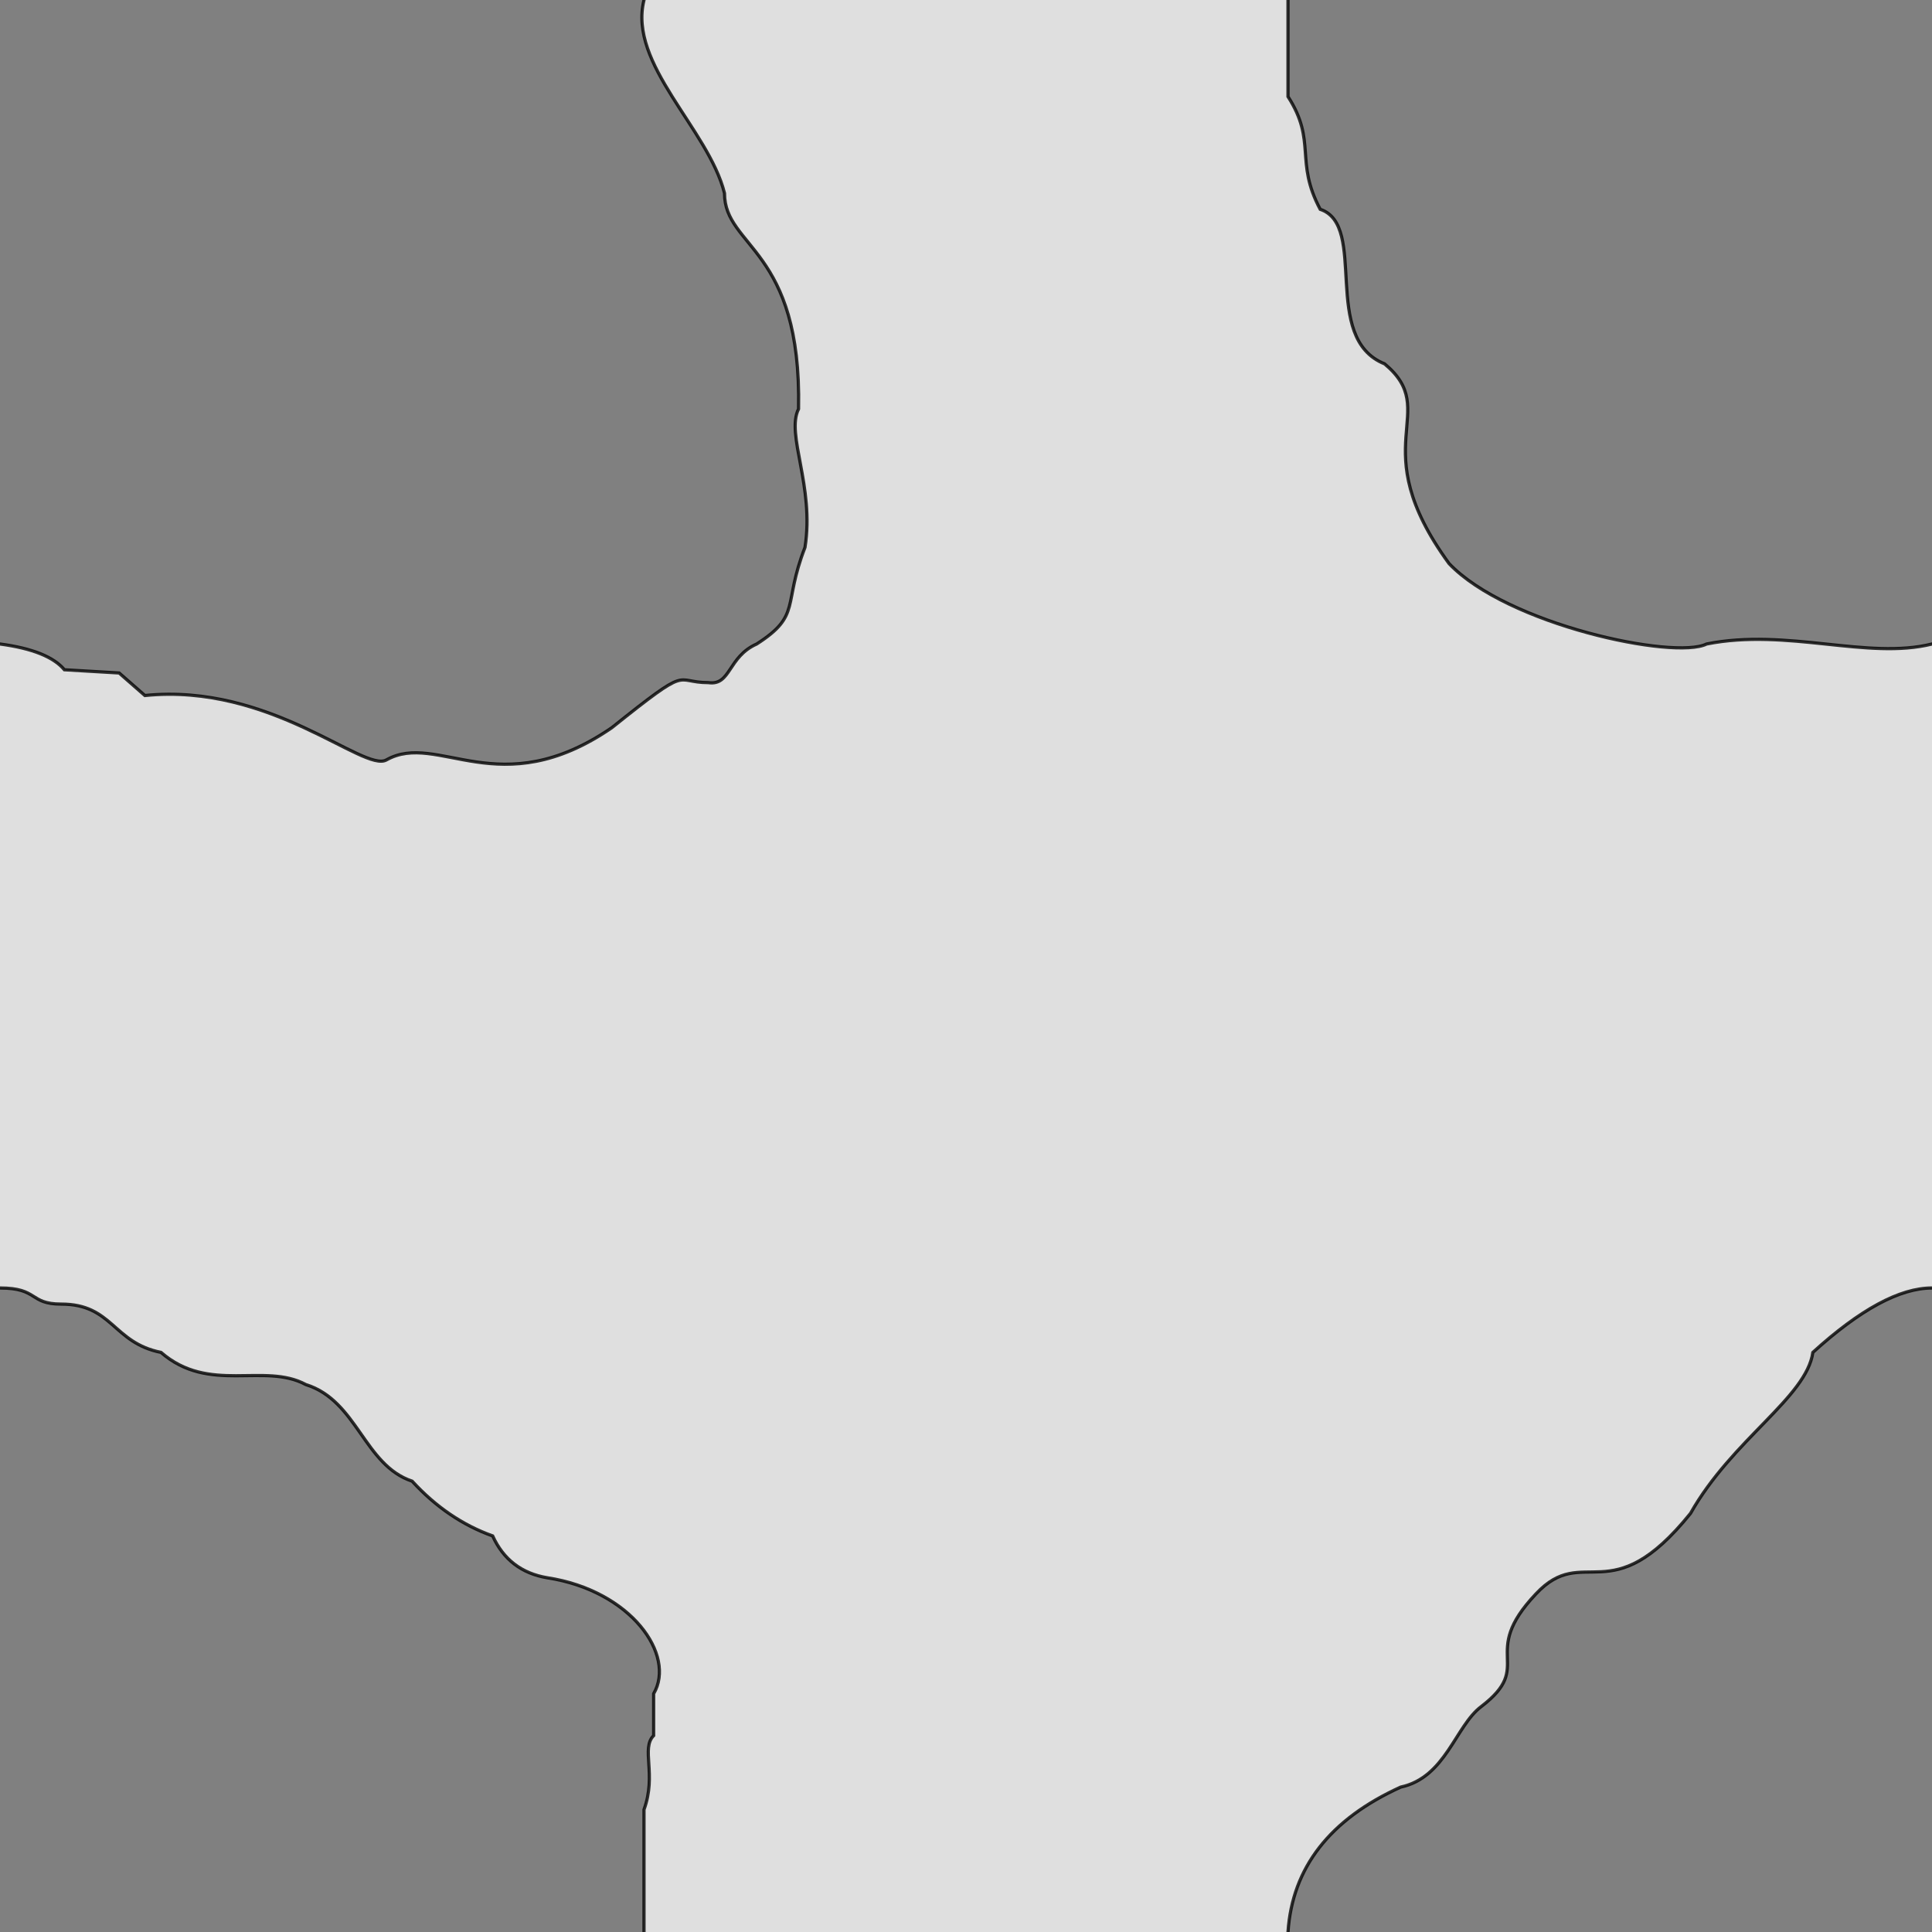 <svg xmlns="http://www.w3.org/2000/svg" viewBox="0 0 600 600">
	<rect x="0" y="0" width="600" height="600" fill="#808080" stroke="none"/>
	<path style="fill:white;fill-opacity:0.75;stroke:black;stroke-width:1px;stroke-opacity:0.8" d="M-5,200 h5 q15,2 20,8 l17,1 8,7 c39,-4 68,24 75,20 16,-9 35,14 70,-10 25,-20 19,-14 30,-14 7,1 6,-8 15,-12 14,-9 8,-12 15,-30 3,-19 -6,-35 -2,-43 1,-50 -23,-50 -23,-67 -5,-20 -30,-40 -25,-60 v-5 h200 v35 c9,14 2,20 10,35 15,5 0,40 20,48 18,15 -7,25 20,62 18,19 70,30 80,25 25,-5 50,5 70,0 h5 v200 h-5 q-15,0 -37,20 c-2,14 -25,27 -38,50 -25,31 -33,9 -48,25 -18,19 0,22 -17,35 -8,6 -11,22 -25,25 q-33,15 -35,45 v5 h-200 v-43 c4,-11 -1,-19 3,-23 v-13 c7,-12 -7,-32 -33,-36 q-12,-2 -17,-13 -14,-5 -25,-17 c-15,-5 -17,-25 -33,-30 -13,-7 -30,3 -45,-10 -15,-3 -15,-15 -31,-15 -10,0 -7,-5 -19,-5 h-5 Z"/>
</svg>
